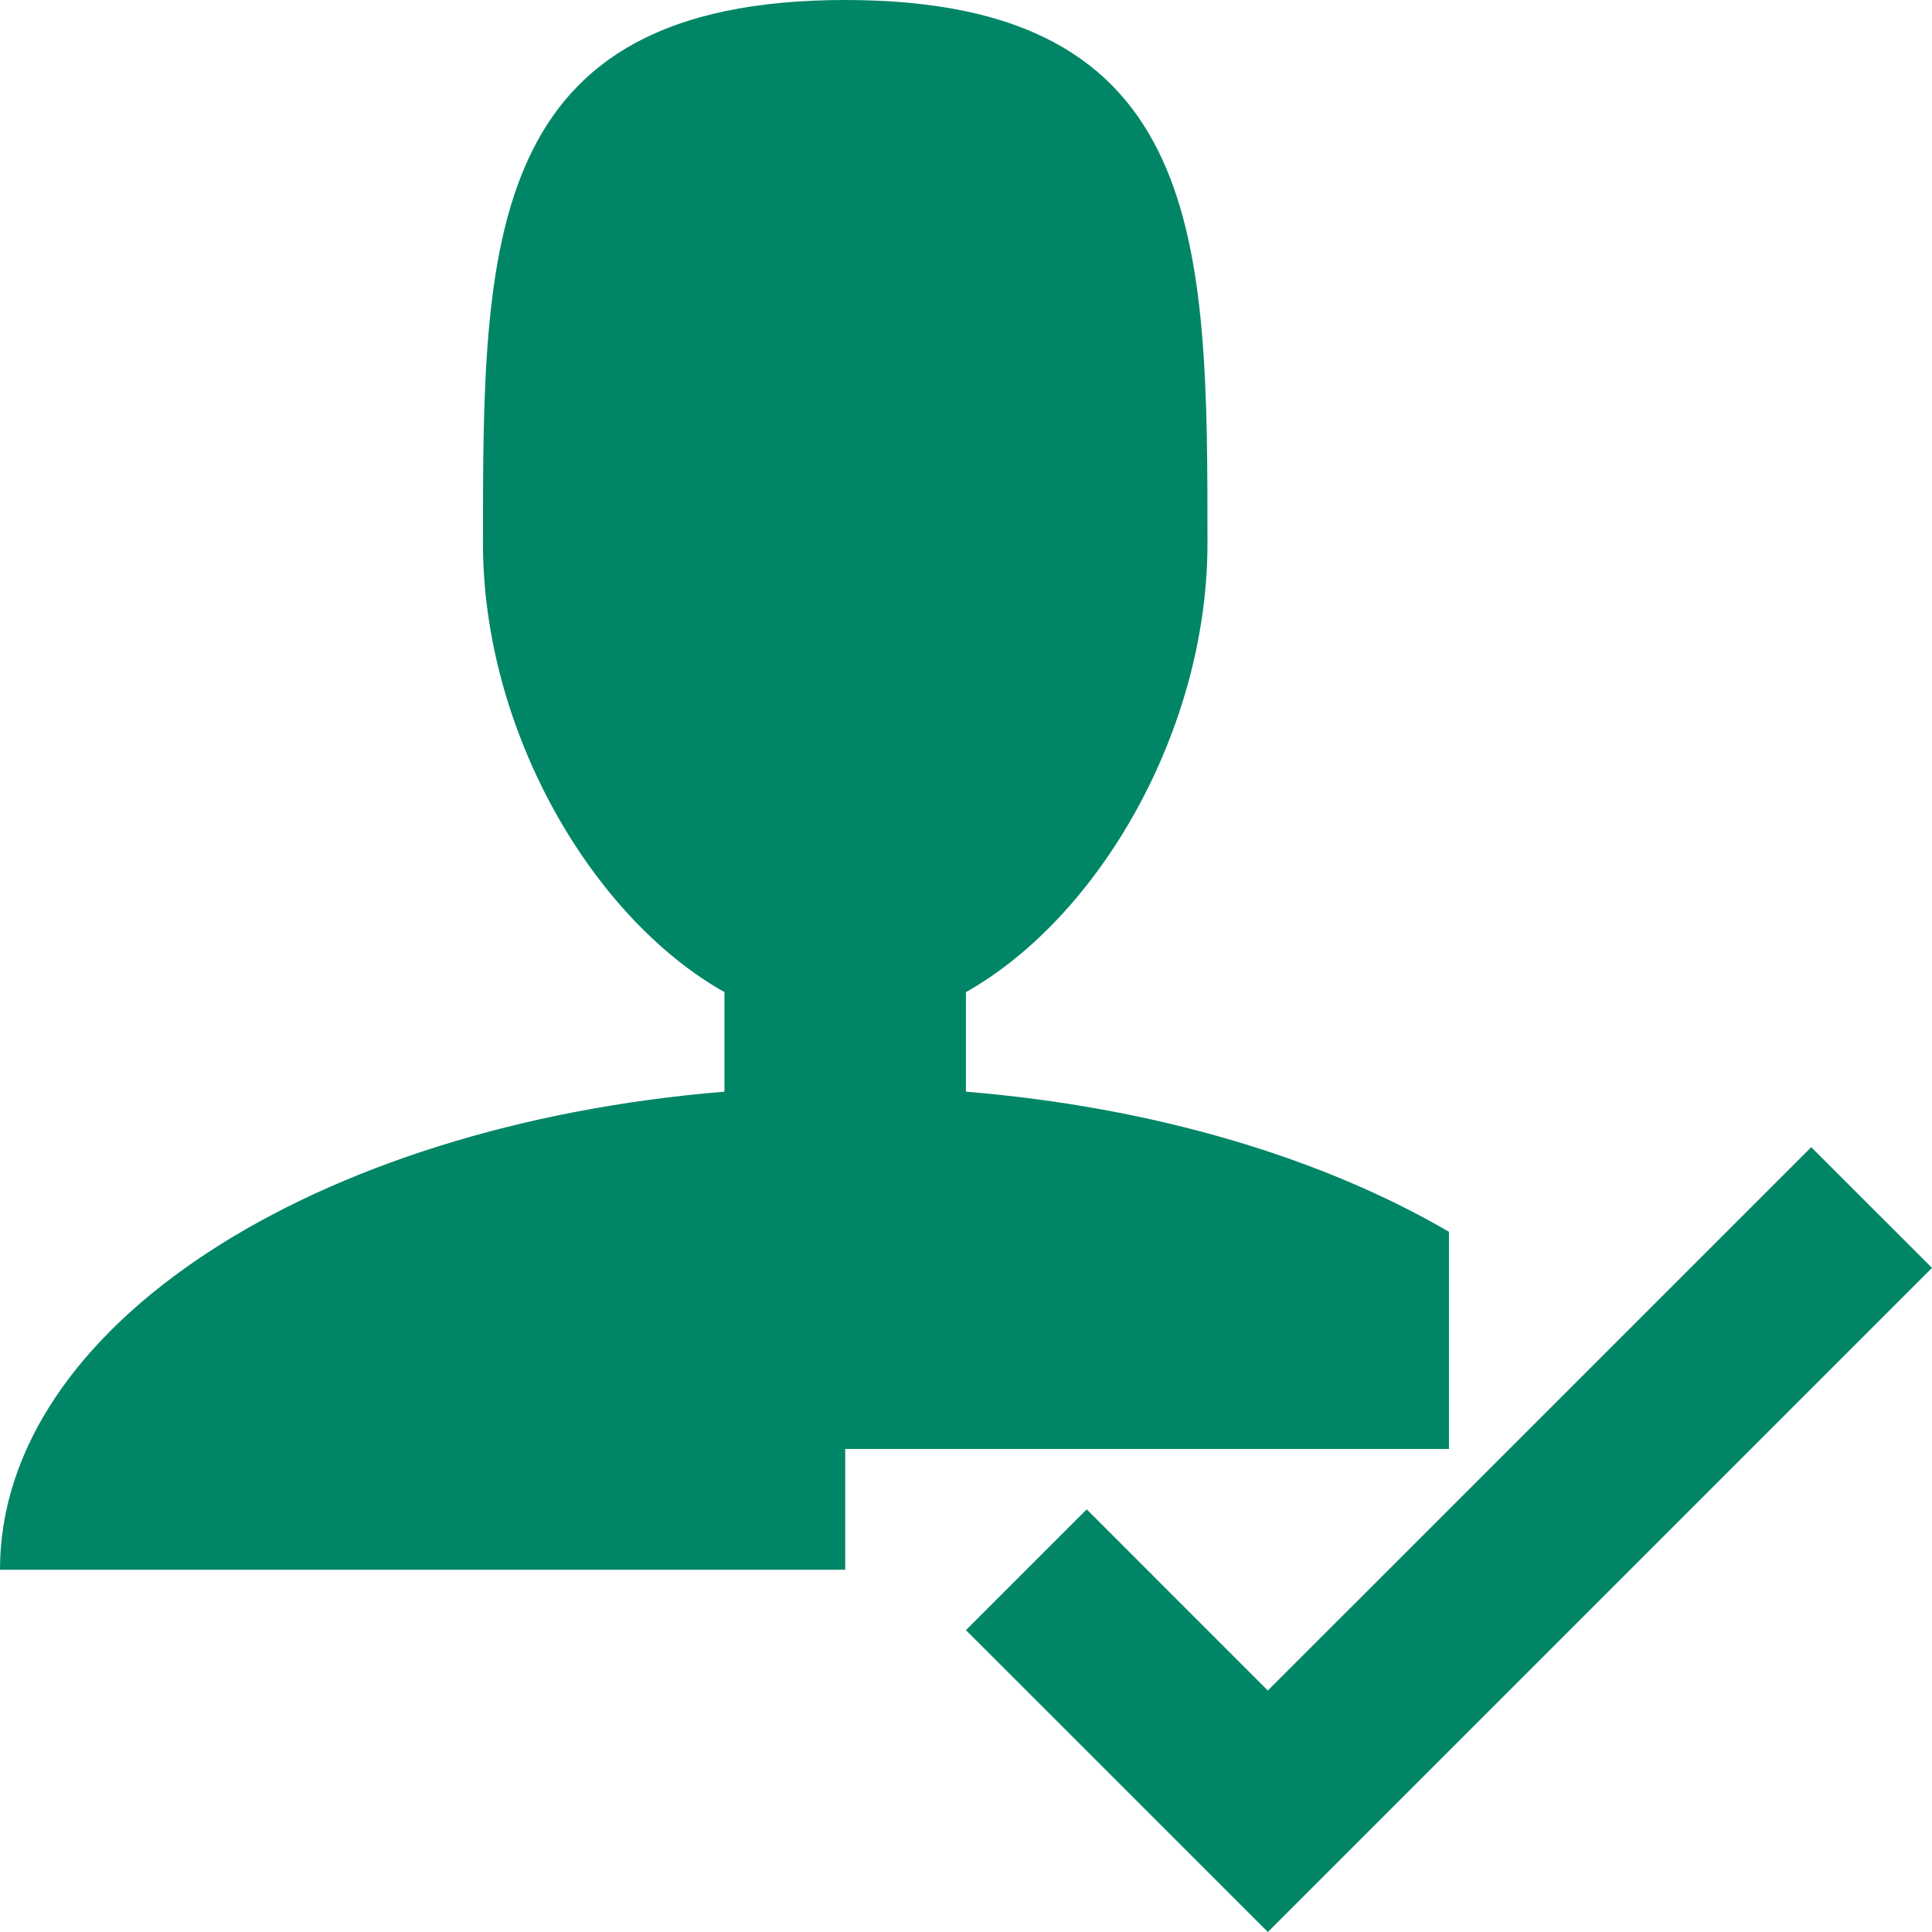 <svg xmlns="http://www.w3.org/2000/svg" width="27.578" height="27.577" viewBox="26.772 787.924 27.578 27.577"><path d="m52.626 804.299-7.757 7.756-2.585-2.586-1.724 1.724 4.31 4.309 9.48-9.48-1.724-1.723Zm-13.79 4.308h8.619v-3.1c-1.81-1.056-4.21-1.78-6.895-2v-1.421c1.899-1.07 3.448-3.738 3.448-6.405 0-4.284 0-7.757-5.171-7.757s-5.171 3.473-5.171 7.757c0 2.667 1.549 5.335 3.447 6.405v1.421c-5.847.478-10.341 3.35-10.341 6.824h12.065v-1.724Z" fill="#008666" fill-rule="evenodd" data-name="Icon metro-user-check"/></svg>